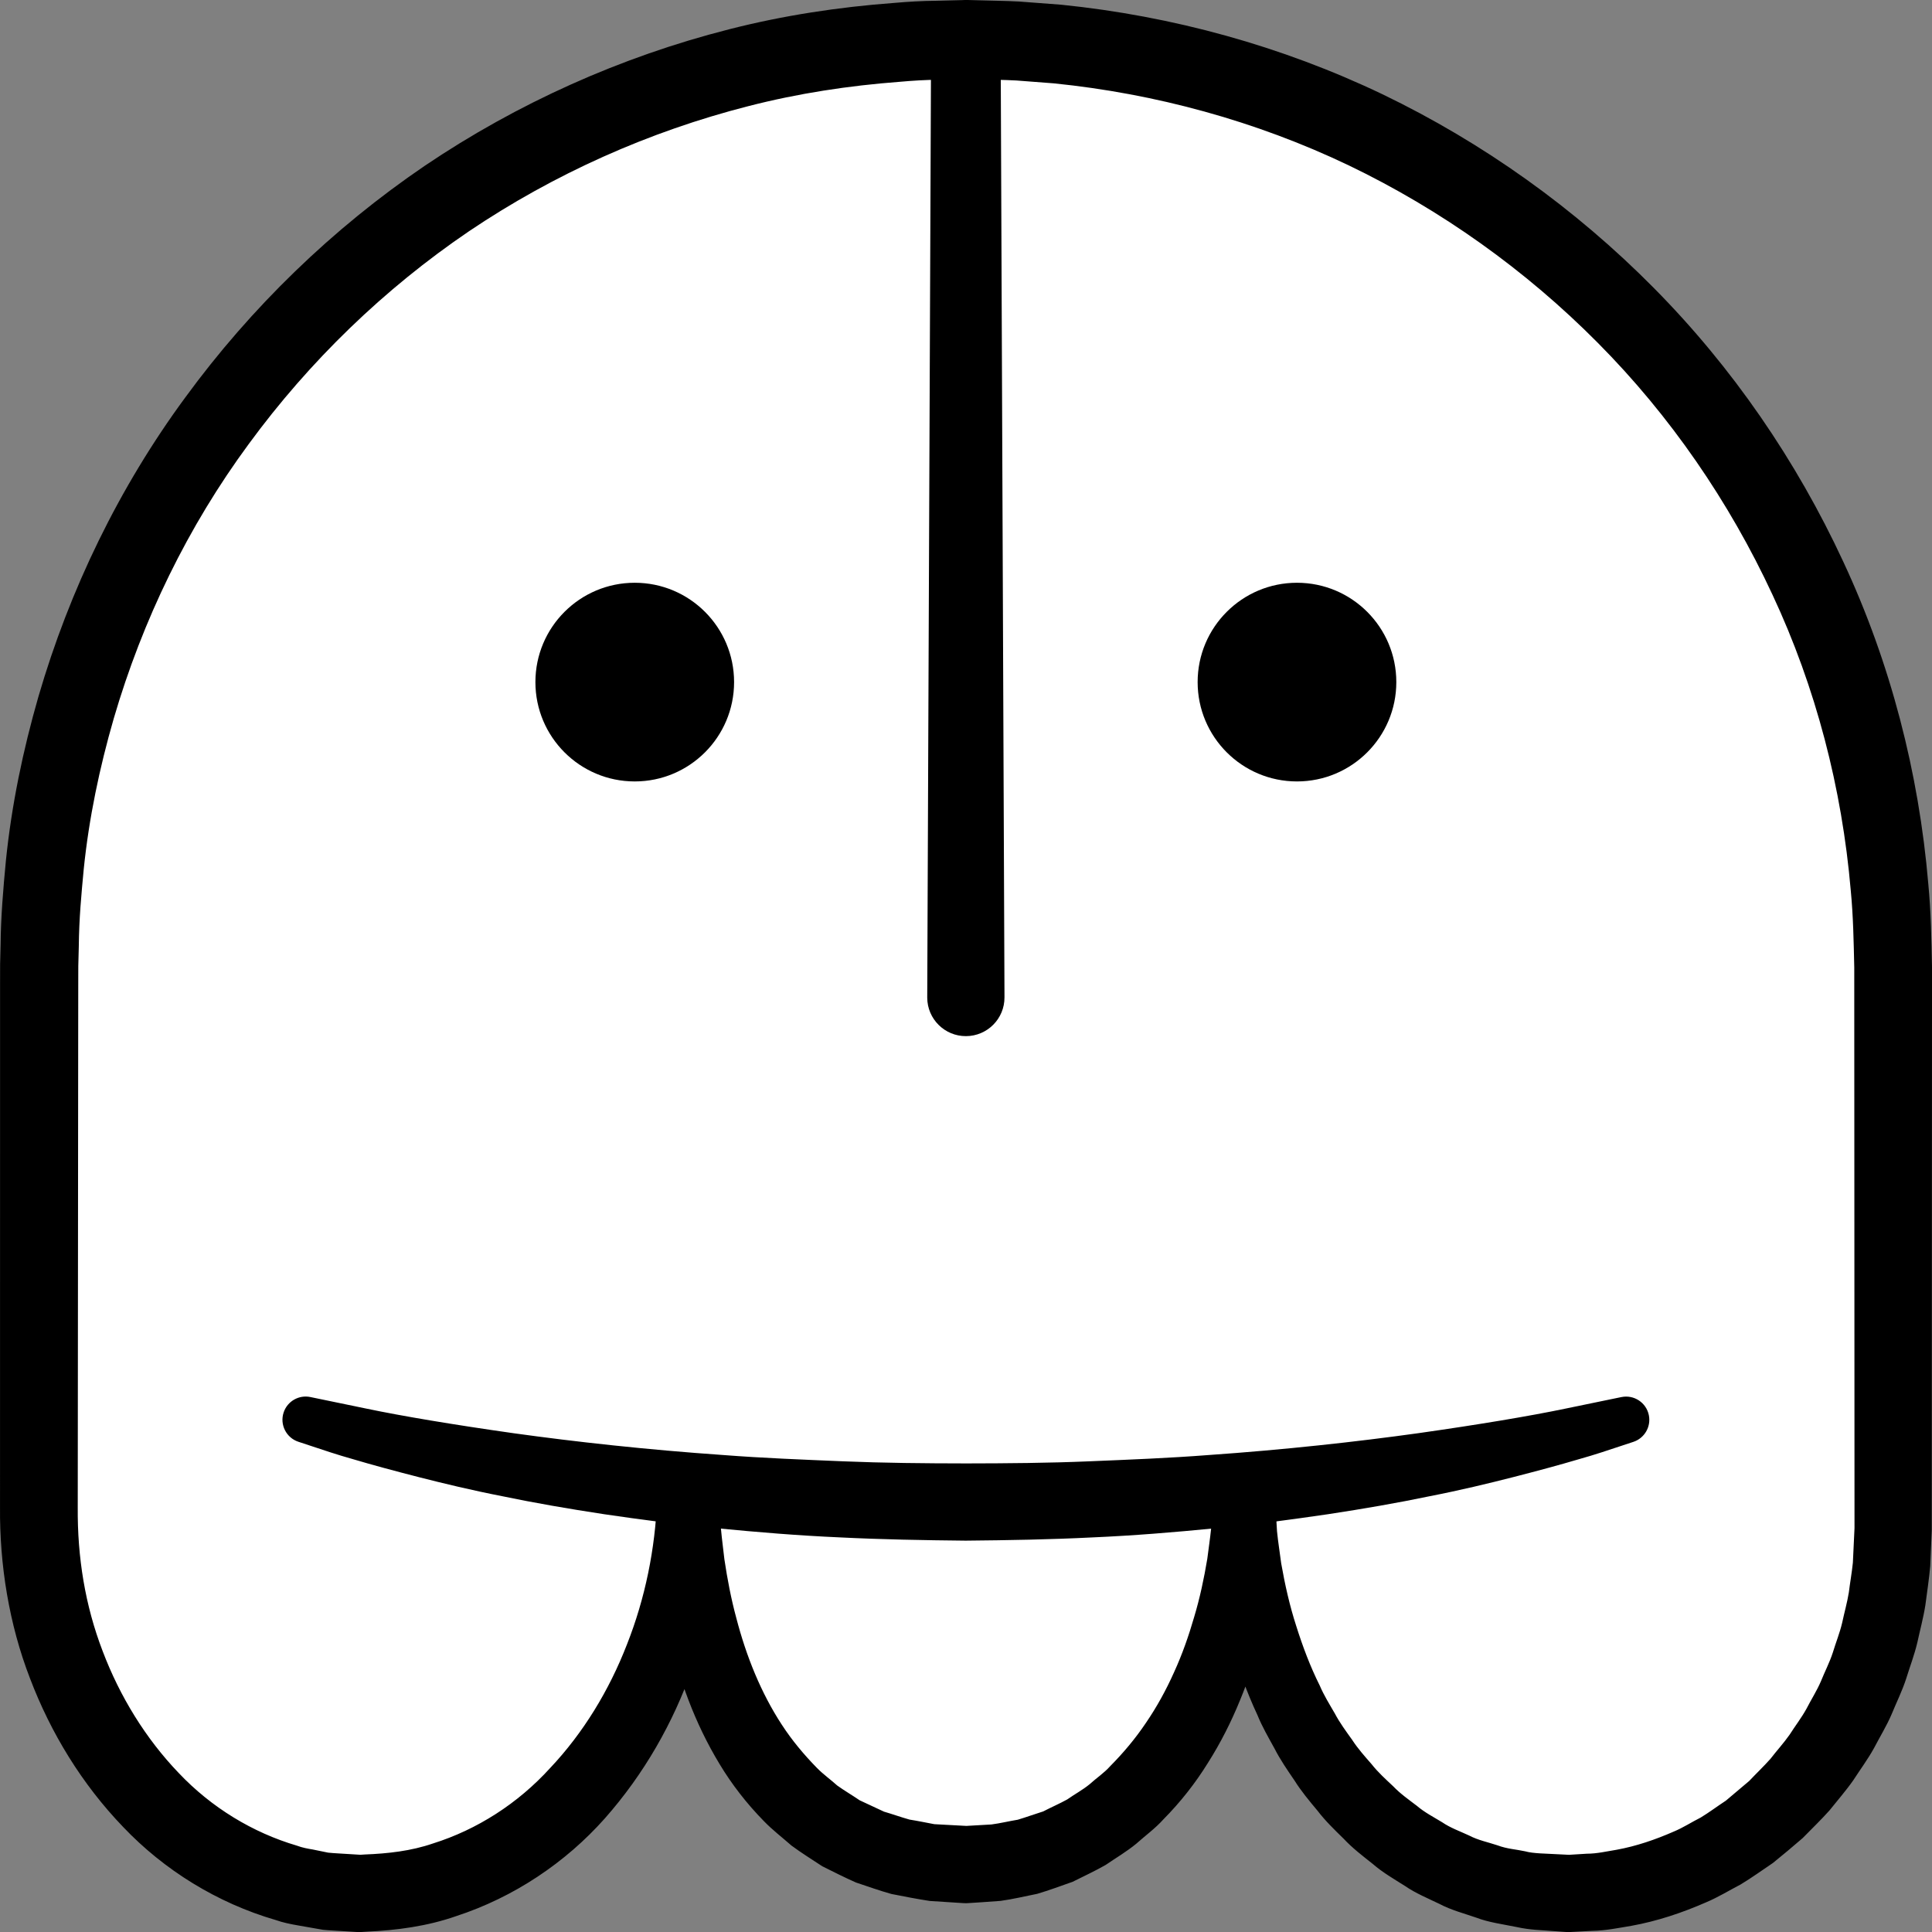 <?xml version="1.0" encoding="iso-8859-1"?>
<!-- Generator: Adobe Illustrator 19.2.0, SVG Export Plug-In . SVG Version: 6.00 Build 0)  -->
<!DOCTYPE svg PUBLIC "-//W3C//DTD SVG 1.1//EN" "http://www.w3.org/Graphics/SVG/1.1/DTD/svg11.dtd">
<svg version="1.1" xmlns="http://www.w3.org/2000/svg" xmlns:xlink="http://www.w3.org/1999/xlink" x="0px" y="0px"
	 viewBox="0 0 125.052 125.056" style="enable-background:new 0 0 125.052 125.056;" xml:space="preserve">
<rect x="0" y="0" width="125.052" height="125.056" fill="#808080" stroke="none"/>
<g id="mi">
	<g id="mi_1_">
		<g>
			<path style="fill:#FFFFFF;" d="M122.536,99.019c0,12.999-9.402,23.538-21,23.538c-13,0-21-12.539-21-25.539
				c0,11.968-6.5,23.671-18,23.671c-12.5,0-18-11.703-18-23.671c0,12.999-8.75,25.539-21.25,25.539
				c-11.598,0-20.769-11.519-20.769-24.519l0.019-35.481c0-33.137,26.863-60,60-60s60,26.863,60,60L122.536,99.019z"/>
			<path d="M125.033,99.132l-0.096,2.241c-0.071,0.803-0.204,1.684-0.314,2.521c-0.132,0.836-0.346,1.611-0.52,2.419
				c-0.188,0.799-0.485,1.57-0.727,2.354c-0.254,0.782-0.624,1.523-0.935,2.285c-0.324,0.757-0.761,1.463-1.141,2.195
				c-0.398,0.723-0.896,1.39-1.344,2.085c-0.475,0.678-1.025,1.304-1.542,1.953c-0.553,0.62-1.158,1.197-1.738,1.792
				c-0.629,0.548-1.274,1.082-1.922,1.608c-0.697,0.467-1.375,0.962-2.095,1.394c-0.747,0.387-1.464,0.833-2.243,1.158
				c-1.545,0.675-3.16,1.216-4.826,1.516c-0.835,0.138-1.667,0.312-2.516,0.324l-1.267,0.067l-0.158,0.008l-0.079,0.004l-0.02,0.001
				l-0.172-0.004l-0.035-0.003l-0.28-0.02l-0.559-0.04c-0.762-0.067-1.429-0.058-2.373-0.266c-0.87-0.177-1.796-0.299-2.571-0.599
				c-0.801-0.278-1.628-0.488-2.379-0.886c-0.761-0.369-1.55-0.689-2.245-1.169c-0.712-0.45-1.445-0.871-2.078-1.421
				c-0.656-0.52-1.322-1.028-1.889-1.635c-0.594-0.581-1.191-1.159-1.691-1.813c-0.528-0.633-1.057-1.264-1.491-1.957
				c-0.461-0.676-0.926-1.349-1.295-2.073c-0.392-0.711-0.8-1.415-1.104-2.164c-0.685-1.464-1.228-2.984-1.659-4.526
				c-0.432-1.545-0.721-3.119-0.932-4.698c-0.071-0.794-0.168-1.585-0.213-2.379l-0.046-2.385h4l0,0.007l0.001,2.204
				c-0.032,0.734-0.104,1.468-0.156,2.203c-0.162,1.466-0.391,2.929-0.739,4.375c-0.357,1.442-0.81,2.87-1.389,4.26
				c-0.567,1.392-1.254,2.752-2.076,4.047c-0.806,1.303-1.772,2.53-2.876,3.646c-0.521,0.583-1.174,1.055-1.762,1.581
				c-0.611,0.504-1.309,0.912-1.966,1.363c-0.694,0.399-1.43,0.737-2.148,1.098c-0.759,0.267-1.519,0.549-2.291,0.778
				c-0.787,0.157-1.575,0.347-2.367,0.456l-1.194,0.086l-0.598,0.039l-0.299,0.019l-0.075,0.004l-0.037,0.002l-0.019,0.001
				l-0.169-0.004l-0.129-0.008l-2.071-0.134c-0.809-0.124-1.657-0.288-2.477-0.451c-0.785-0.218-1.532-0.489-2.296-0.742
				c-0.735-0.325-1.456-0.69-2.176-1.048c-0.669-0.443-1.358-0.867-2-1.344c-0.598-0.526-1.24-1.016-1.788-1.585
				c-1.11-1.132-2.077-2.378-2.872-3.702c-1.602-2.645-2.634-5.511-3.275-8.404c-0.311-1.451-0.508-2.912-0.644-4.371
				c-0.042-0.731-0.103-1.461-0.126-2.19l0.012-2.186l0.001-0.156c0.006-1.106,0.908-1.998,2.014-1.992
				c1.106,0.006,1.998,0.907,1.992,2.013c0,0.043-0.002,0.092-0.005,0.135l-0.001,0.013c0.174,7.404-2.316,14.927-7.387,20.666
				c-2.533,2.854-5.882,5.107-9.628,6.328c-1.862,0.652-3.842,0.917-5.803,1.005l-0.369,0.023c0.108,0.006-0.25-0.002-0.243-0.002
				l-0.081-0.005l-0.162-0.01l-0.649-0.04c-0.439-0.031-0.851-0.043-1.312-0.089l-1.558-0.273c-0.525-0.09-1.04-0.194-1.495-0.357
				c-3.798-1.104-7.234-3.242-9.879-6.025c-2.667-2.773-4.684-6.078-6.028-9.616c-1.363-3.519-1.972-7.372-1.941-11.07l0.001-10.399
				l0.002-20.798l0-2.6l0.003-1.363l0.032-1.299c0.012-1.681,0.168-3.596,0.342-5.397c0.366-3.595,1.105-7.149,2.105-10.619
				c2.019-6.937,5.22-13.542,9.504-19.364c4.264-5.833,9.526-10.933,15.504-14.998c5.991-4.044,12.682-7.049,19.691-8.833
				c3.504-0.896,7.092-1.442,10.694-1.709c0.9-0.079,1.802-0.133,2.705-0.14l1.354-0.033l0.339-0.008L62.446,0l0.231,0.001
				l0.65,0.017c0.873,0.028,1.718,0.032,2.613,0.079l2.757,0.209c7.198,0.732,14.265,2.676,20.789,5.797
				c6.514,3.135,12.476,7.395,17.556,12.532c5.086,5.133,9.235,11.179,12.272,17.732c3.057,6.551,4.89,13.658,5.499,20.851
				c0.172,1.797,0.204,3.606,0.24,5.405l-0.002,5.199l-0.005,10.399l-0.009,20.798L125.033,99.132z M120.036,99.019l-0.009-20.798
				l-0.005-10.399l-0.002-5.199c-0.037-1.667-0.066-3.325-0.226-4.98c-0.567-6.615-2.254-13.14-5.07-19.155
				c-2.797-6.017-6.612-11.574-11.294-16.288c-4.675-4.717-10.158-8.626-16.141-11.501c-5.99-2.86-12.487-4.637-19.081-5.304
				L65.78,5.209c-0.835-0.045-1.724-0.049-2.583-0.076l-0.65-0.016L61.986,5.13l-1.245,0.032c-0.831,0.006-1.659,0.057-2.486,0.131
				c-3.308,0.249-6.601,0.75-9.815,1.577c-6.428,1.64-12.57,4.384-18.077,8.094c-5.493,3.729-10.333,8.412-14.256,13.767
				c-3.942,5.345-6.884,11.409-8.744,17.775c-0.921,3.186-1.606,6.448-1.943,9.752c-0.155,1.648-0.301,3.189-0.319,4.976l-0.033,1.3
				l-0.003,1.237l-0.003,2.6l-0.02,20.798l-0.01,10.399c-0.025,3.232,0.476,6.342,1.611,9.3c1.113,2.939,2.785,5.662,4.923,7.89
				c2.124,2.247,4.799,3.864,7.648,4.704c0.362,0.136,0.699,0.195,1.029,0.25l0.998,0.204c0.4,0.042,0.856,0.058,1.281,0.088
				l0.649,0.04l0.162,0.01l0.081,0.005c0.062,0.004-0.243-0.01-0.081-0.006l0.28-0.018c1.493-0.058,2.992-0.224,4.409-0.712
				c2.849-0.894,5.496-2.582,7.591-4.888c2.137-2.263,3.817-5.024,4.971-8.003c1.175-2.976,1.827-6.177,1.95-9.404l0-0.011h4.001
				l0.132,1.962c0.059,0.651,0.149,1.298,0.22,1.945c0.192,1.287,0.434,2.561,0.771,3.801c0.644,2.482,1.603,4.857,2.942,6.904
				c0.666,1.026,1.44,1.946,2.266,2.791c0.412,0.424,0.891,0.76,1.326,1.152c0.472,0.338,0.974,0.629,1.452,0.956l1.571,0.733
				c0.555,0.163,1.112,0.363,1.657,0.515c0.54,0.085,1.05,0.194,1.604,0.297l2.072,0.112l1.622-0.093
				c0.576-0.075,1.137-0.215,1.709-0.308c0.552-0.165,1.093-0.364,1.644-0.536c0.513-0.267,1.045-0.495,1.553-0.775
				c0.477-0.337,0.994-0.611,1.451-0.985c0.438-0.4,0.935-0.722,1.336-1.174c0.842-0.849,1.628-1.782,2.315-2.806
				c0.696-1.017,1.301-2.118,1.815-3.269c0.526-1.147,0.948-2.353,1.303-3.581c0.369-1.228,0.636-2.49,0.849-3.764
				c0.079-0.641,0.178-1.282,0.244-1.927l0.142-1.944l0-0.006c0.016-1.104,0.925-1.986,2.029-1.969
				c1.051,0.016,1.901,0.84,1.966,1.873l0.006,0.097l0.125,2.097c0.068,0.696,0.184,1.387,0.271,2.079
				c0.242,1.375,0.547,2.737,0.975,4.057c0.417,1.321,0.904,2.62,1.519,3.848c0.27,0.635,0.633,1.215,0.975,1.806
				c0.321,0.607,0.725,1.152,1.119,1.703c0.37,0.572,0.819,1.073,1.261,1.578c0.417,0.531,0.913,0.977,1.397,1.432
				c0.462,0.484,1.003,0.862,1.527,1.261c0.504,0.431,1.087,0.73,1.645,1.07c0.543,0.371,1.161,0.584,1.748,0.859
				c0.577,0.304,1.22,0.429,1.833,0.634c0.629,0.237,1.205,0.258,1.796,0.388c0.517,0.148,1.354,0.143,2.082,0.188l0.56,0.028
				l0.28,0.014l0.035,0.002c0.039,0.002-0.279-0.009-0.137-0.005l0.015-0.001l0.061-0.004l0.121-0.008l0.972-0.06
				c0.652,0,1.286-0.152,1.925-0.255c1.275-0.232,2.511-0.657,3.703-1.179c0.602-0.249,1.153-0.612,1.736-0.904
				c0.559-0.339,1.086-0.737,1.634-1.096l1.511-1.276c0.454-0.482,0.936-0.937,1.376-1.433c0.405-0.527,0.858-1.017,1.24-1.563
				c0.357-0.563,0.769-1.092,1.091-1.678c0.304-0.596,0.671-1.16,0.934-1.778c0.25-0.623,0.564-1.22,0.771-1.861
				c0.195-0.644,0.45-1.269,0.604-1.926c0.138-0.654,0.33-1.322,0.432-1.962c0.079-0.646,0.19-1.242,0.261-1.926l0.106-2.24
				L120.036,99.019z"/>
		</g>
		<g>
			<path style="fill:#FFFFFF;" d="M105.332,91.879c-11.95,3.358-26.749,5.345-42.773,5.345c-16.053,0-30.877-1.975-42.839-5.345"/>
			<path d="M105.723,93.327c0,0-0.321,0.106-0.924,0.305c-0.602,0.196-1.478,0.504-2.65,0.831c-1.164,0.346-2.563,0.725-4.185,1.141
				c-1.62,0.414-3.455,0.858-5.474,1.251c-2.015,0.42-4.21,0.802-6.54,1.156c-2.331,0.338-4.794,0.683-7.353,0.914
				c-2.557,0.25-5.204,0.471-7.899,0.587c-2.702,0.136-5.414,0.183-8.191,0.209c-2.677-0.026-5.469-0.076-8.153-0.211
				c-2.694-0.118-5.341-0.338-7.898-0.587c-2.559-0.231-5.022-0.575-7.353-0.913c-2.33-0.354-4.526-0.735-6.541-1.155
				c-2.019-0.393-3.855-0.837-5.475-1.25c-1.62-0.416-3.027-0.796-4.178-1.14c-1.156-0.323-2.048-0.635-2.66-0.835
				c-0.611-0.202-0.936-0.309-0.936-0.309c-0.787-0.26-1.215-1.109-0.955-1.896c0.242-0.732,0.992-1.153,1.729-1l0.039,0.008
				c0,0,1.308,0.27,3.596,0.743c2.285,0.478,5.578,1.032,9.539,1.594c3.963,0.551,8.605,1.066,13.597,1.412
				c2.494,0.193,5.078,0.293,7.703,0.403c2.635,0.109,5.252,0.133,7.983,0.137c2.631-0.004,5.329-0.025,7.945-0.136
				c2.624-0.109,5.208-0.211,7.702-0.404c4.991-0.347,9.633-0.863,13.597-1.415c3.958-0.562,7.261-1.117,9.533-1.591
				c2.303-0.475,3.62-0.747,3.62-0.747l0.007-0.001c0.813-0.168,1.607,0.355,1.775,1.167
				C106.879,92.352,106.438,93.092,105.723,93.327z"/>
		</g>
		<g>
			<path d="M64.767,2.552l0.25,62.004c0.006,1.381-1.109,2.504-2.49,2.51c-1.381,0.006-2.505-1.109-2.51-2.49v-0.02l0.25-62.004
				c0.005-1.242,1.016-2.246,2.259-2.241C63.762,0.316,64.762,1.319,64.767,2.552z"/>
		</g>
		<g>
			<circle cx="41.085" cy="44.15" r="6.43"/>
			<circle cx="83.949" cy="44.15" r="6.43"/>
		</g>
	</g>
</g>
<g id="Layer_1">
</g>
</svg>
